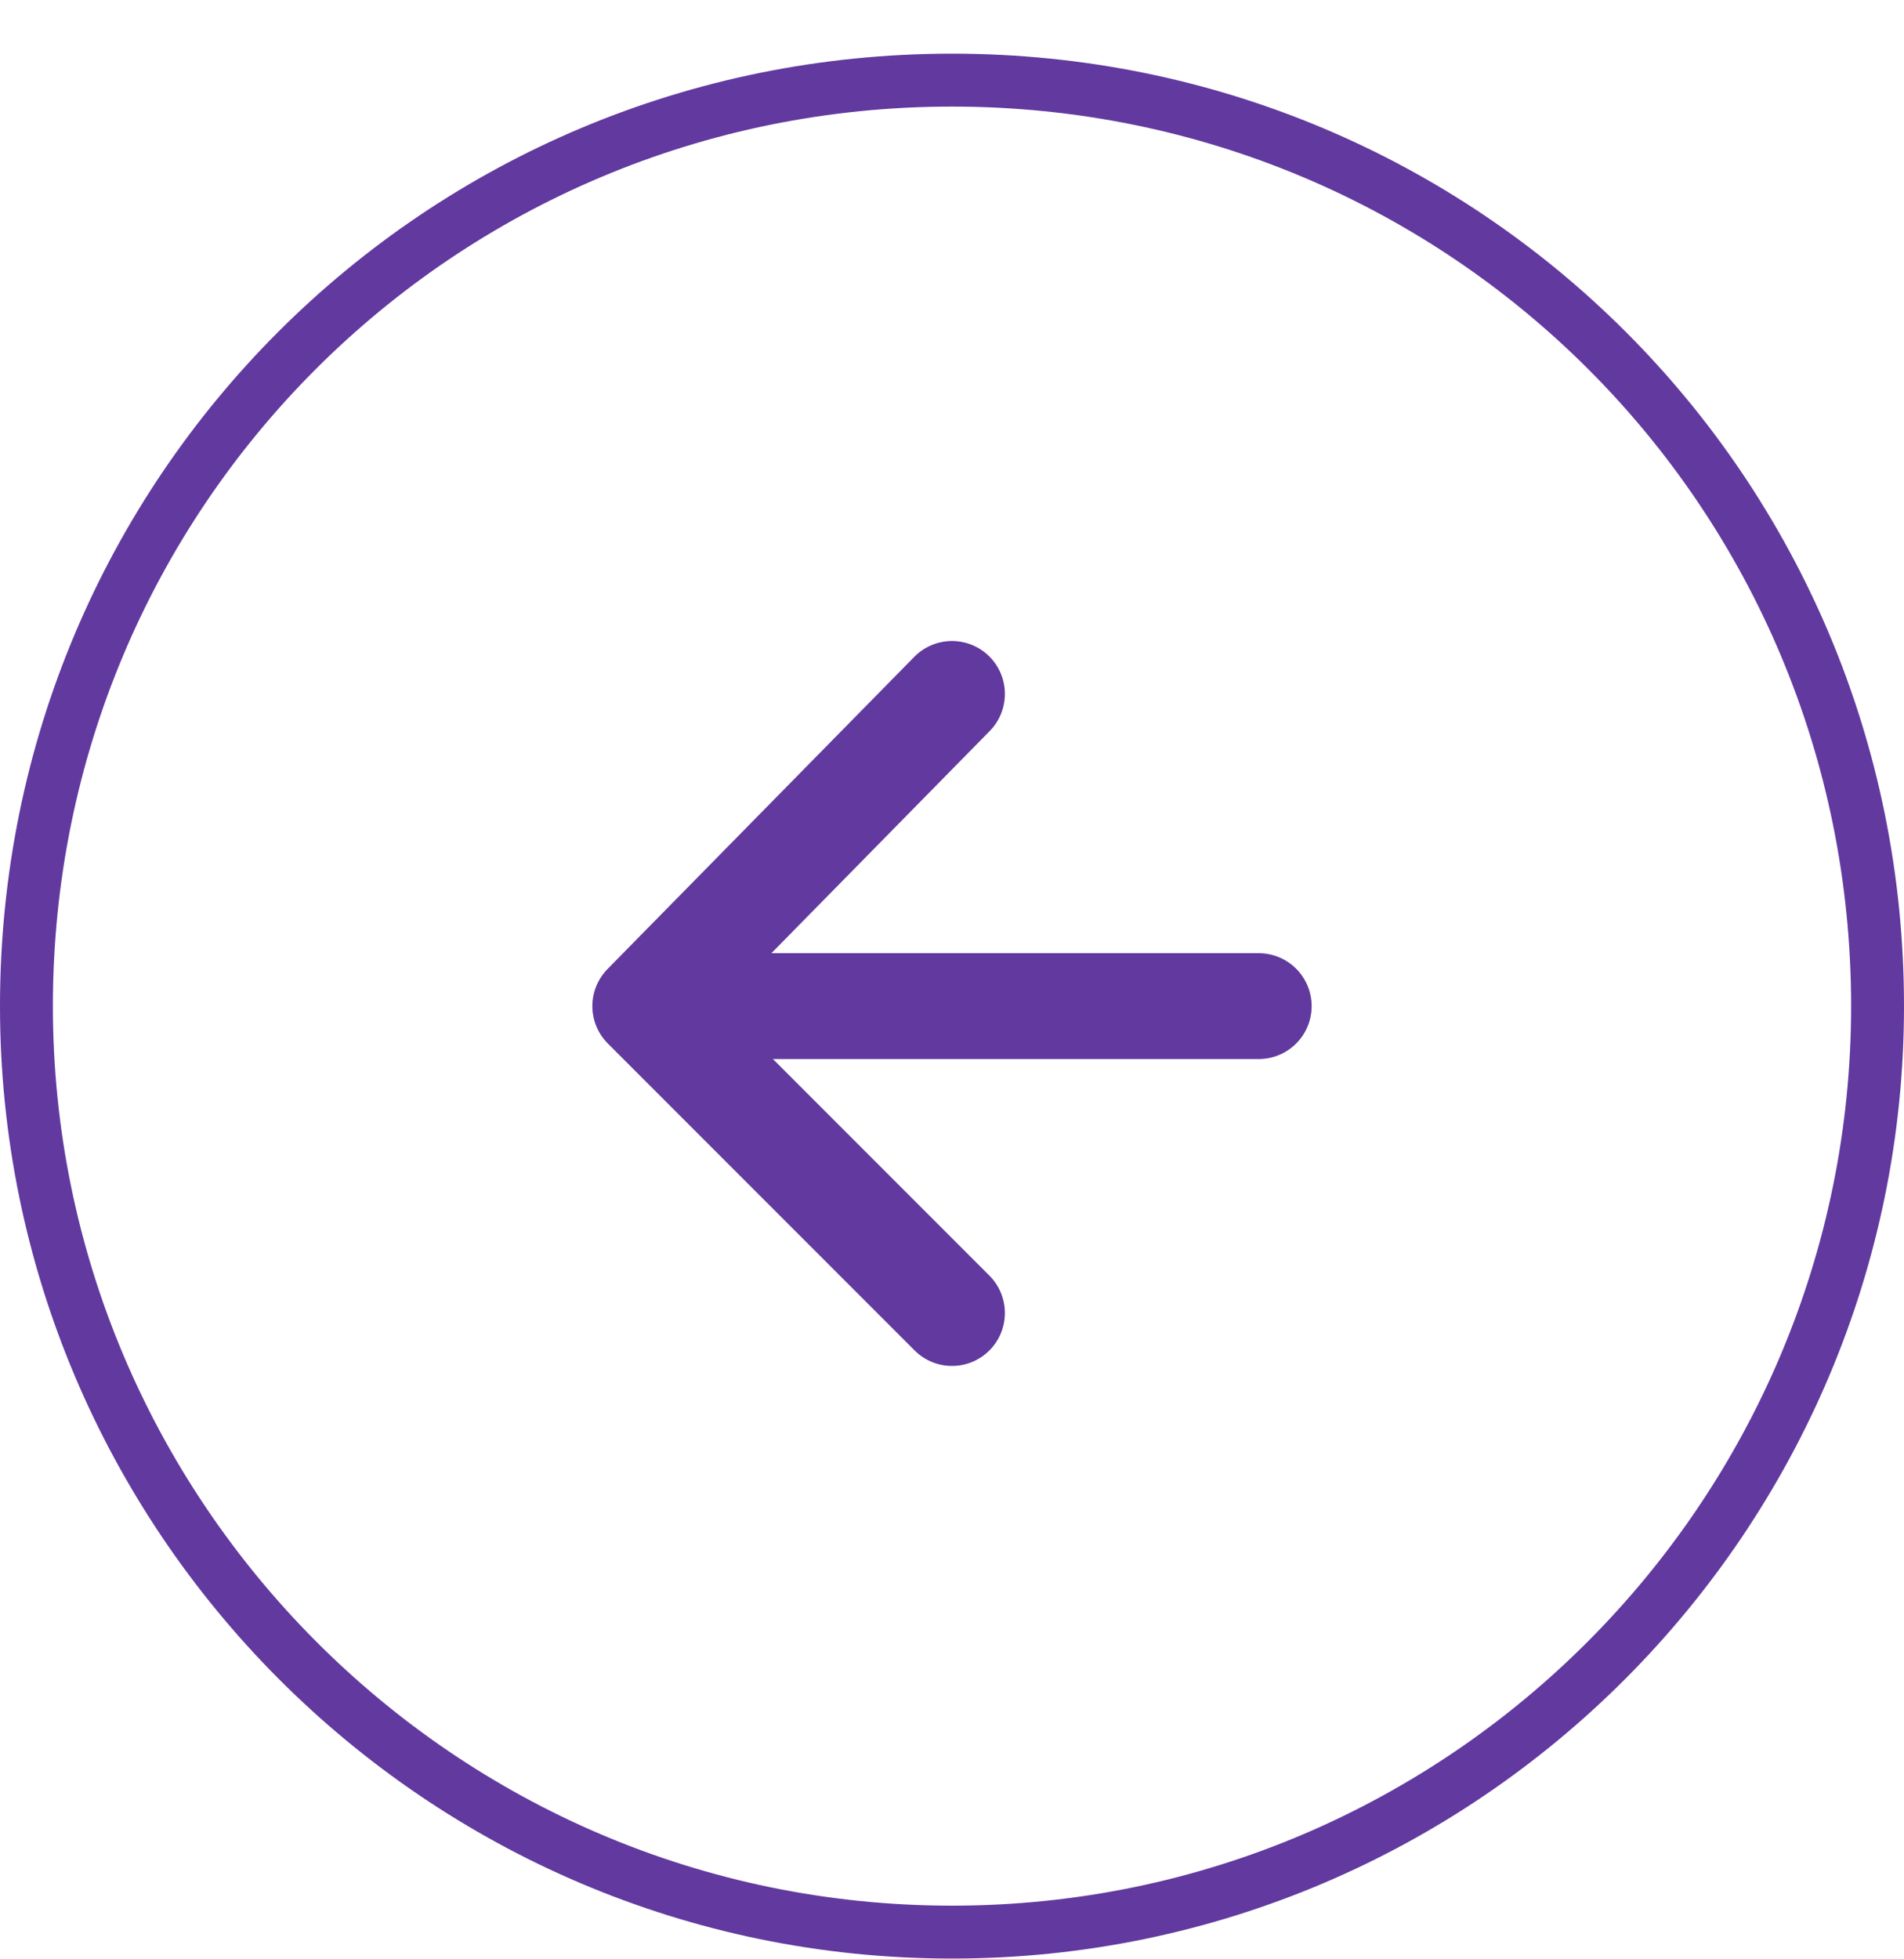 <svg version="1.2" xmlns="http://www.w3.org/2000/svg" viewBox="0 0 36 37" width="35" height="36"><path d="M23.8 19H12.2m5.8-5.9L12.2 19l5.8 5.8" fill="none" stroke="#61399f" stroke-linecap="round" stroke-linejoin="round" stroke-width="2"/><path d="M35.5 19c0 9.6-7.8 17.5-17.5 17.5S.5 28.6.5 19C.5 9.3 8.3 1.5 18 1.5S35.5 9.3 35.5 19z" fill="none" stroke="#61399f"/></svg>